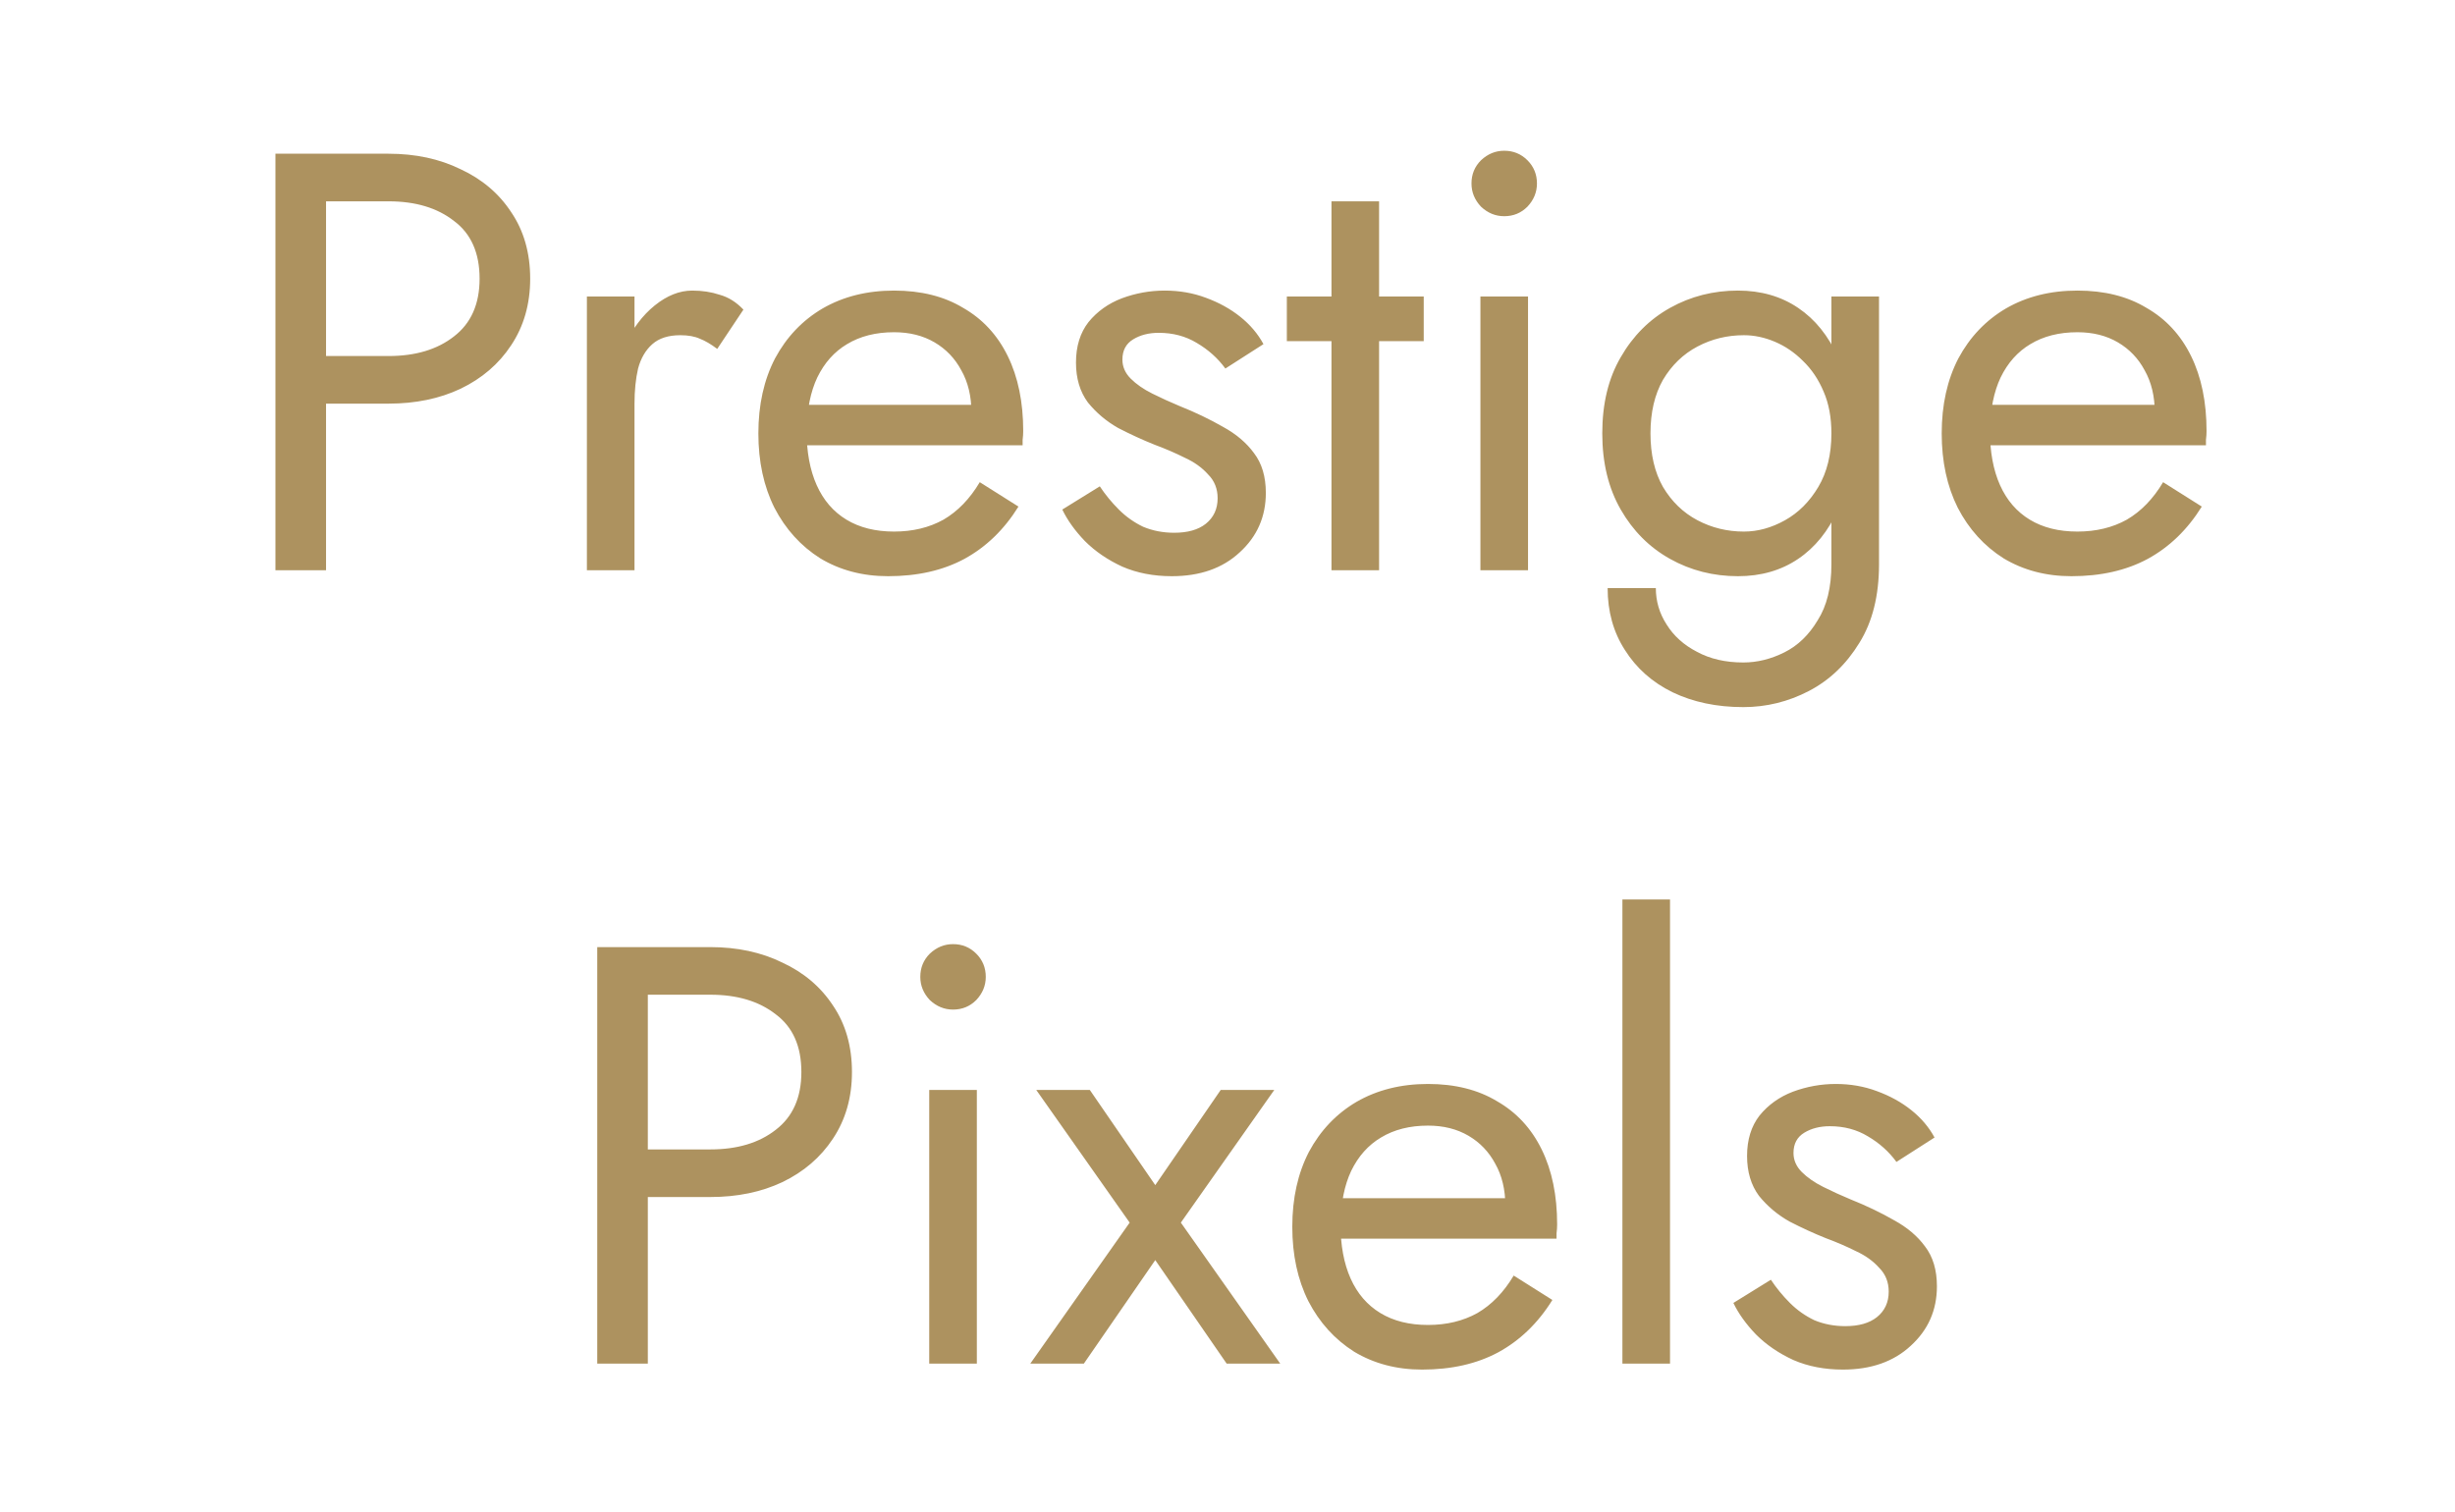 <svg width="99" height="61" viewBox="0 0 99 61" fill="none" xmlns="http://www.w3.org/2000/svg">
<path d="M11.107 6.2H13.148V23H11.107V6.2ZM12.236 8.12V6.2H15.668C16.756 6.2 17.724 6.408 18.572 6.824C19.436 7.224 20.116 7.8 20.611 8.552C21.123 9.304 21.38 10.2 21.38 11.24C21.38 12.264 21.123 13.16 20.611 13.928C20.116 14.68 19.436 15.264 18.572 15.68C17.724 16.08 16.756 16.28 15.668 16.28H12.236V14.36H15.668C16.756 14.36 17.636 14.096 18.308 13.568C18.995 13.04 19.34 12.264 19.34 11.24C19.34 10.2 18.995 9.424 18.308 8.912C17.636 8.384 16.756 8.12 15.668 8.12H12.236ZM25.587 11.96V23H23.667V11.96H25.587ZM28.923 14.072C28.667 13.88 28.435 13.744 28.227 13.664C28.019 13.568 27.755 13.52 27.435 13.52C26.955 13.52 26.579 13.64 26.307 13.88C26.035 14.12 25.843 14.448 25.731 14.864C25.635 15.28 25.587 15.752 25.587 16.28H24.723C24.723 15.4 24.875 14.624 25.179 13.952C25.499 13.264 25.907 12.72 26.403 12.32C26.899 11.92 27.403 11.72 27.915 11.72C28.315 11.72 28.683 11.776 29.019 11.888C29.371 11.984 29.691 12.184 29.979 12.488L28.923 14.072ZM35.814 23.24C34.79 23.24 33.878 23 33.078 22.52C32.294 22.024 31.678 21.344 31.23 20.48C30.798 19.616 30.582 18.616 30.582 17.48C30.582 16.328 30.806 15.32 31.254 14.456C31.718 13.592 32.358 12.92 33.174 12.44C34.006 11.96 34.966 11.72 36.054 11.72C37.142 11.72 38.07 11.952 38.838 12.416C39.622 12.864 40.222 13.512 40.638 14.36C41.054 15.208 41.262 16.216 41.262 17.384C41.262 17.496 41.254 17.616 41.238 17.744C41.238 17.856 41.238 17.928 41.238 17.96H31.806V16.328H39.726L38.958 17.432C39.006 17.352 39.054 17.232 39.102 17.072C39.15 16.896 39.174 16.752 39.174 16.64C39.174 15.984 39.038 15.416 38.766 14.936C38.51 14.456 38.15 14.08 37.686 13.808C37.222 13.536 36.678 13.4 36.054 13.4C35.318 13.4 34.686 13.56 34.158 13.88C33.646 14.184 33.246 14.632 32.958 15.224C32.686 15.8 32.542 16.512 32.526 17.36C32.526 18.224 32.662 18.96 32.934 19.568C33.206 20.176 33.606 20.64 34.134 20.96C34.662 21.28 35.302 21.44 36.054 21.44C36.806 21.44 37.47 21.28 38.046 20.96C38.622 20.624 39.11 20.12 39.51 19.448L41.07 20.432C40.494 21.36 39.766 22.064 38.886 22.544C38.022 23.008 36.998 23.24 35.814 23.24ZM44.35 19.616C44.574 19.952 44.83 20.264 45.118 20.552C45.406 20.84 45.734 21.072 46.102 21.248C46.486 21.408 46.902 21.488 47.35 21.488C47.894 21.488 48.318 21.368 48.622 21.128C48.942 20.872 49.102 20.528 49.102 20.096C49.102 19.712 48.974 19.392 48.718 19.136C48.478 18.864 48.166 18.64 47.782 18.464C47.398 18.272 46.99 18.096 46.558 17.936C46.078 17.744 45.59 17.52 45.094 17.264C44.614 16.992 44.206 16.648 43.87 16.232C43.55 15.8 43.39 15.264 43.39 14.624C43.39 13.968 43.558 13.424 43.894 12.992C44.246 12.56 44.694 12.24 45.238 12.032C45.798 11.824 46.374 11.72 46.966 11.72C47.558 11.72 48.11 11.816 48.622 12.008C49.15 12.2 49.614 12.456 50.014 12.776C50.414 13.096 50.726 13.464 50.95 13.88L49.414 14.864C49.11 14.448 48.726 14.104 48.262 13.832C47.814 13.56 47.302 13.424 46.726 13.424C46.326 13.424 45.982 13.512 45.694 13.688C45.406 13.864 45.262 14.136 45.262 14.504C45.262 14.792 45.374 15.048 45.598 15.272C45.822 15.496 46.11 15.696 46.462 15.872C46.814 16.048 47.182 16.216 47.566 16.376C48.206 16.632 48.79 16.912 49.318 17.216C49.846 17.504 50.262 17.856 50.566 18.272C50.886 18.688 51.046 19.224 51.046 19.88C51.046 20.84 50.694 21.64 49.99 22.28C49.302 22.92 48.39 23.24 47.254 23.24C46.518 23.24 45.854 23.112 45.262 22.856C44.67 22.584 44.166 22.24 43.75 21.824C43.35 21.408 43.046 20.984 42.838 20.552L44.35 19.616ZM51.893 11.96H57.413V13.76H51.893V11.96ZM53.693 8.12H55.613V23H53.693V8.12ZM59.339 7.4C59.339 7.032 59.467 6.72 59.723 6.464C59.995 6.208 60.307 6.08 60.659 6.08C61.027 6.08 61.339 6.208 61.595 6.464C61.851 6.72 61.979 7.032 61.979 7.4C61.979 7.752 61.851 8.064 61.595 8.336C61.339 8.592 61.027 8.72 60.659 8.72C60.307 8.72 59.995 8.592 59.723 8.336C59.467 8.064 59.339 7.752 59.339 7.4ZM59.699 11.96H61.619V23H59.699V11.96ZM64.829 23.72H66.773C66.773 24.248 66.917 24.736 67.205 25.184C67.493 25.648 67.901 26.016 68.429 26.288C68.957 26.576 69.581 26.72 70.301 26.72C70.861 26.72 71.413 26.584 71.957 26.312C72.501 26.04 72.949 25.608 73.301 25.016C73.669 24.44 73.853 23.688 73.853 22.76V11.96H75.773V22.76C75.773 24.024 75.509 25.08 74.981 25.928C74.453 26.792 73.773 27.44 72.941 27.872C72.109 28.304 71.229 28.52 70.301 28.52C69.229 28.52 68.277 28.32 67.445 27.92C66.629 27.52 65.989 26.952 65.525 26.216C65.061 25.496 64.829 24.664 64.829 23.72ZM64.613 17.48C64.613 16.28 64.861 15.256 65.357 14.408C65.853 13.544 66.517 12.88 67.349 12.416C68.181 11.952 69.093 11.72 70.085 11.72C71.013 11.72 71.821 11.952 72.509 12.416C73.197 12.88 73.733 13.544 74.117 14.408C74.517 15.256 74.717 16.28 74.717 17.48C74.717 18.664 74.517 19.688 74.117 20.552C73.733 21.416 73.197 22.08 72.509 22.544C71.821 23.008 71.013 23.24 70.085 23.24C69.093 23.24 68.181 23.008 67.349 22.544C66.517 22.08 65.853 21.416 65.357 20.552C64.861 19.688 64.613 18.664 64.613 17.48ZM66.557 17.48C66.557 18.328 66.725 19.048 67.061 19.64C67.413 20.232 67.877 20.68 68.453 20.984C69.029 21.288 69.653 21.44 70.325 21.44C70.885 21.44 71.437 21.288 71.981 20.984C72.525 20.68 72.973 20.232 73.325 19.64C73.677 19.048 73.853 18.328 73.853 17.48C73.853 16.84 73.749 16.28 73.541 15.8C73.333 15.304 73.053 14.888 72.701 14.552C72.365 14.216 71.989 13.96 71.573 13.784C71.157 13.608 70.741 13.52 70.325 13.52C69.653 13.52 69.029 13.672 68.453 13.976C67.877 14.28 67.413 14.728 67.061 15.32C66.725 15.912 66.557 16.632 66.557 17.48ZM83.533 23.24C82.509 23.24 81.597 23 80.797 22.52C80.013 22.024 79.397 21.344 78.949 20.48C78.517 19.616 78.301 18.616 78.301 17.48C78.301 16.328 78.525 15.32 78.973 14.456C79.437 13.592 80.077 12.92 80.893 12.44C81.725 11.96 82.685 11.72 83.773 11.72C84.861 11.72 85.789 11.952 86.557 12.416C87.341 12.864 87.941 13.512 88.357 14.36C88.773 15.208 88.981 16.216 88.981 17.384C88.981 17.496 88.973 17.616 88.957 17.744C88.957 17.856 88.957 17.928 88.957 17.96H79.525V16.328H87.445L86.677 17.432C86.725 17.352 86.773 17.232 86.821 17.072C86.869 16.896 86.893 16.752 86.893 16.64C86.893 15.984 86.757 15.416 86.485 14.936C86.229 14.456 85.869 14.08 85.405 13.808C84.941 13.536 84.397 13.4 83.773 13.4C83.037 13.4 82.405 13.56 81.877 13.88C81.365 14.184 80.965 14.632 80.677 15.224C80.405 15.8 80.261 16.512 80.245 17.36C80.245 18.224 80.381 18.96 80.653 19.568C80.925 20.176 81.325 20.64 81.853 20.96C82.381 21.28 83.021 21.44 83.773 21.44C84.525 21.44 85.189 21.28 85.765 20.96C86.341 20.624 86.829 20.12 87.229 19.448L88.789 20.432C88.213 21.36 87.485 22.064 86.605 22.544C85.741 23.008 84.717 23.24 83.533 23.24Z" fill="#AD925F"/>
<path d="M24.084 38.2H26.124V55H24.084V38.2ZM25.212 40.12V38.2H28.644C29.732 38.2 30.7 38.408 31.548 38.824C32.412 39.224 33.092 39.8 33.588 40.552C34.1 41.304 34.356 42.2 34.356 43.24C34.356 44.264 34.1 45.16 33.588 45.928C33.092 46.68 32.412 47.264 31.548 47.68C30.7 48.08 29.732 48.28 28.644 48.28H25.212V46.36H28.644C29.732 46.36 30.612 46.096 31.284 45.568C31.972 45.04 32.316 44.264 32.316 43.24C32.316 42.2 31.972 41.424 31.284 40.912C30.612 40.384 29.732 40.12 28.644 40.12H25.212ZM37.112 39.4C37.112 39.032 37.24 38.72 37.496 38.464C37.769 38.208 38.081 38.08 38.432 38.08C38.8 38.08 39.112 38.208 39.368 38.464C39.624 38.72 39.752 39.032 39.752 39.4C39.752 39.752 39.624 40.064 39.368 40.336C39.112 40.592 38.8 40.72 38.432 40.72C38.081 40.72 37.769 40.592 37.496 40.336C37.24 40.064 37.112 39.752 37.112 39.4ZM37.472 43.96H39.392V55H37.472V43.96ZM49.227 43.96H51.387L47.619 49.312L51.627 55H49.467L46.587 50.824L43.707 55H41.547L45.555 49.312L41.787 43.96H43.947L46.587 47.8L49.227 43.96ZM57.345 55.24C56.321 55.24 55.409 55 54.609 54.52C53.825 54.024 53.209 53.344 52.761 52.48C52.329 51.616 52.113 50.616 52.113 49.48C52.113 48.328 52.337 47.32 52.785 46.456C53.249 45.592 53.889 44.92 54.705 44.44C55.537 43.96 56.497 43.72 57.585 43.72C58.673 43.72 59.601 43.952 60.369 44.416C61.153 44.864 61.753 45.512 62.169 46.36C62.585 47.208 62.793 48.216 62.793 49.384C62.793 49.496 62.785 49.616 62.769 49.744C62.769 49.856 62.769 49.928 62.769 49.96H53.337V48.328H61.257L60.489 49.432C60.537 49.352 60.585 49.232 60.633 49.072C60.681 48.896 60.705 48.752 60.705 48.64C60.705 47.984 60.569 47.416 60.297 46.936C60.041 46.456 59.681 46.08 59.217 45.808C58.753 45.536 58.209 45.4 57.585 45.4C56.849 45.4 56.217 45.56 55.689 45.88C55.177 46.184 54.777 46.632 54.489 47.224C54.217 47.8 54.073 48.512 54.057 49.36C54.057 50.224 54.193 50.96 54.465 51.568C54.737 52.176 55.137 52.64 55.665 52.96C56.193 53.28 56.833 53.44 57.585 53.44C58.337 53.44 59.001 53.28 59.577 52.96C60.153 52.624 60.641 52.12 61.041 51.448L62.601 52.432C62.025 53.36 61.297 54.064 60.417 54.544C59.553 55.008 58.529 55.24 57.345 55.24ZM65.425 36.28H67.345V55H65.425V36.28ZM71.412 51.616C71.636 51.952 71.892 52.264 72.18 52.552C72.468 52.84 72.796 53.072 73.164 53.248C73.548 53.408 73.964 53.488 74.412 53.488C74.956 53.488 75.38 53.368 75.684 53.128C76.004 52.872 76.164 52.528 76.164 52.096C76.164 51.712 76.036 51.392 75.78 51.136C75.54 50.864 75.228 50.64 74.844 50.464C74.46 50.272 74.052 50.096 73.62 49.936C73.14 49.744 72.652 49.52 72.156 49.264C71.676 48.992 71.268 48.648 70.932 48.232C70.612 47.8 70.452 47.264 70.452 46.624C70.452 45.968 70.62 45.424 70.956 44.992C71.308 44.56 71.756 44.24 72.3 44.032C72.86 43.824 73.436 43.72 74.028 43.72C74.62 43.72 75.172 43.816 75.684 44.008C76.212 44.2 76.676 44.456 77.076 44.776C77.476 45.096 77.788 45.464 78.012 45.88L76.476 46.864C76.172 46.448 75.788 46.104 75.324 45.832C74.876 45.56 74.364 45.424 73.788 45.424C73.388 45.424 73.044 45.512 72.756 45.688C72.468 45.864 72.324 46.136 72.324 46.504C72.324 46.792 72.436 47.048 72.66 47.272C72.884 47.496 73.172 47.696 73.524 47.872C73.876 48.048 74.244 48.216 74.628 48.376C75.268 48.632 75.852 48.912 76.38 49.216C76.908 49.504 77.324 49.856 77.628 50.272C77.948 50.688 78.108 51.224 78.108 51.88C78.108 52.84 77.756 53.64 77.052 54.28C76.364 54.92 75.452 55.24 74.316 55.24C73.58 55.24 72.916 55.112 72.324 54.856C71.732 54.584 71.228 54.24 70.812 53.824C70.412 53.408 70.108 52.984 69.9 52.552L71.412 51.616Z" fill="#AD925F"/>
</svg>
